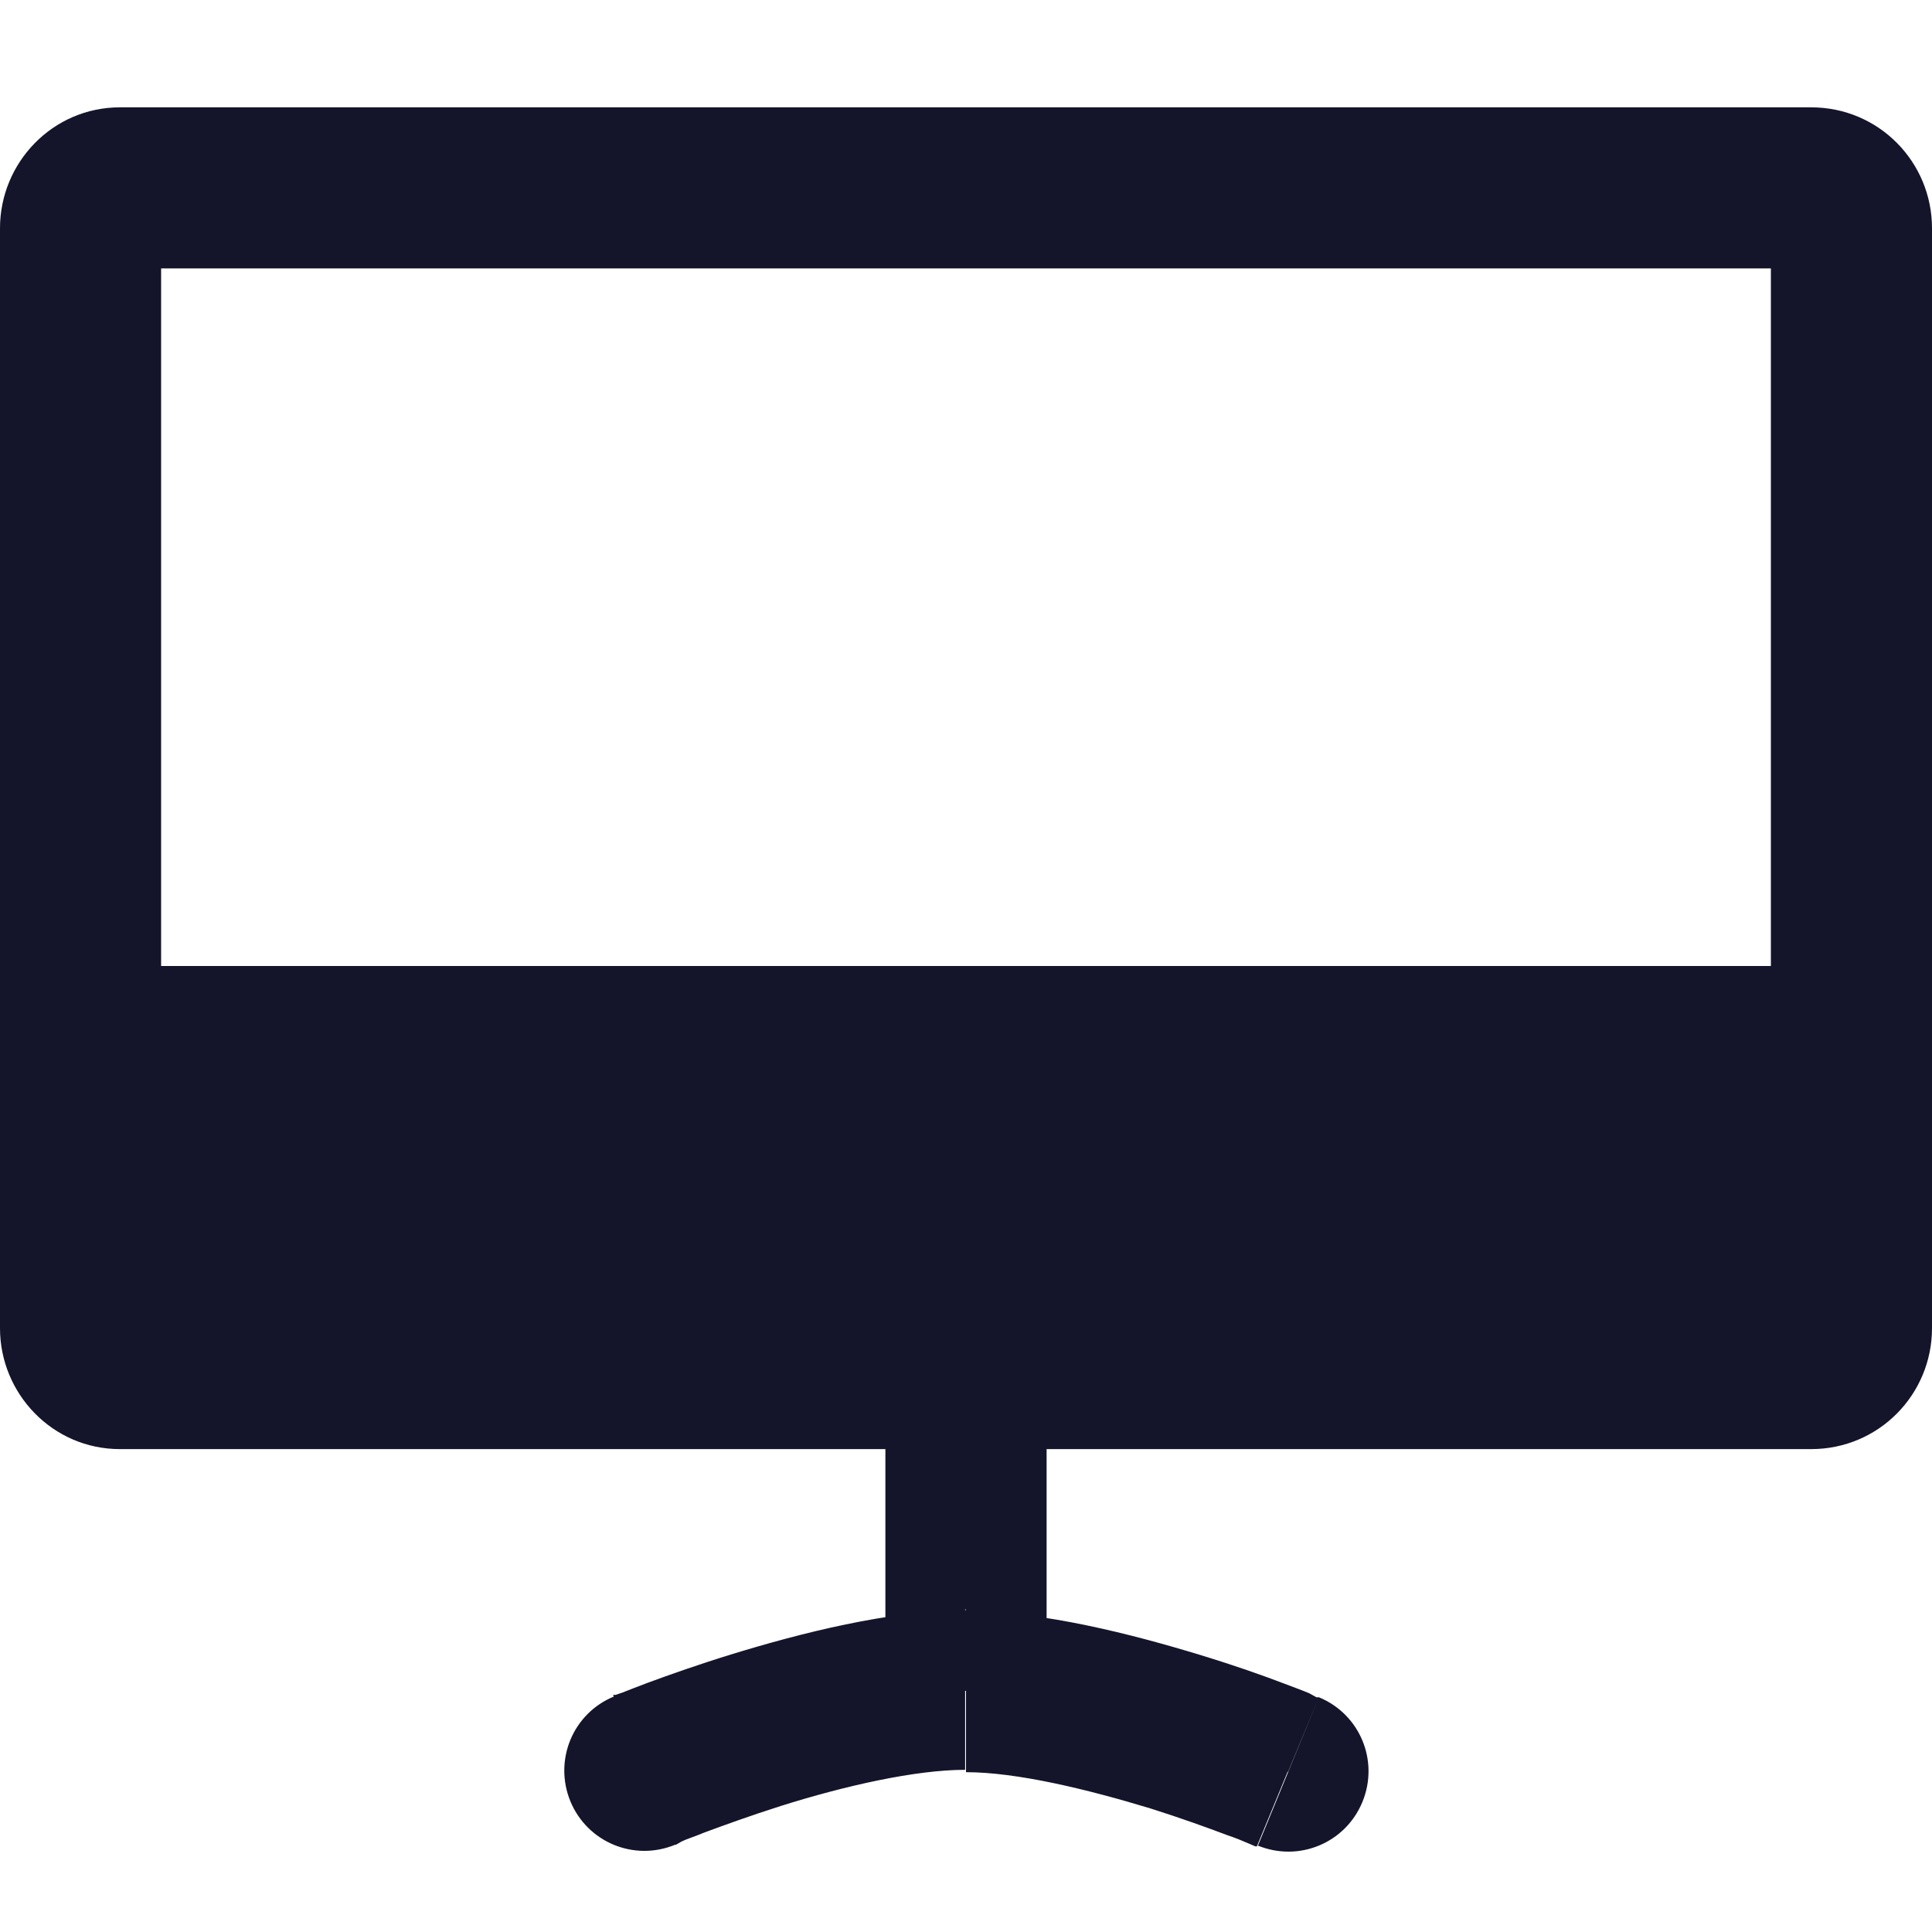 <svg width="18" height="18" viewBox="0 0 18 18" fill="none" xmlns="http://www.w3.org/2000/svg">
<rect x="1" y="9" width="16" height="4" fill="#14142B"/>
<path d="M9.751 12.751C9.751 12.338 9.413 12 9 12C8.587 12 8.249 12.338 8.249 12.751H9.751ZM11.717 17.194C12.1 17.352 12.535 17.172 12.693 16.789C12.851 16.406 12.671 15.971 12.288 15.813L11.717 17.202V17.194ZM5.72 15.806C5.337 15.963 5.157 16.399 5.314 16.782C5.472 17.164 5.907 17.345 6.29 17.187L5.72 15.798V15.806ZM16.499 2.126V12.375H18V2.126H16.499ZM1.501 12.375V2.126H0V12.375H1.501ZM1.118 2.501H16.882V1H1.118V2.501ZM16.882 12H1.118V13.501H16.882V12ZM0 12.375C0 12.983 0.488 13.501 1.118 13.501V12C1.336 12 1.501 12.18 1.501 12.375H0ZM16.499 12.375C16.499 12.173 16.664 12 16.874 12V13.501C17.505 13.501 18 12.991 18 12.375H16.499ZM18 2.126C18 1.51 17.505 1 16.874 1V2.501C16.656 2.501 16.499 2.329 16.499 2.126H18ZM1.501 2.126C1.501 2.321 1.344 2.501 1.118 2.501V1C0.488 1 0 1.518 0 2.126H1.501ZM8.249 12.751V15.753H9.751V12.751H8.249ZM12.002 16.504C12.193 16.043 12.288 15.813 12.288 15.813H12.265L12.198 15.776C12.145 15.753 12.063 15.723 11.965 15.686C11.77 15.611 11.492 15.513 11.169 15.415C10.554 15.228 9.713 15.01 9 15.01V16.511C9.473 16.511 10.126 16.669 10.719 16.849C11.004 16.939 11.252 17.029 11.432 17.097C11.522 17.127 11.59 17.157 11.642 17.179L11.695 17.202H11.71C11.71 17.202 11.71 17.202 11.995 16.511L12.002 16.504ZM9 15.002C8.287 15.002 7.446 15.22 6.831 15.408C6.515 15.505 6.238 15.603 6.035 15.678C5.937 15.716 5.855 15.746 5.802 15.768L5.735 15.791H5.712C5.712 15.791 5.712 15.798 5.997 16.496C6.283 17.194 6.283 17.187 6.283 17.187H6.298L6.35 17.157C6.395 17.134 6.47 17.112 6.56 17.074C6.741 17.007 6.988 16.917 7.274 16.826C7.867 16.639 8.527 16.489 8.992 16.489V14.988L9 15.002Z" fill="#14142B"/>
</svg>
